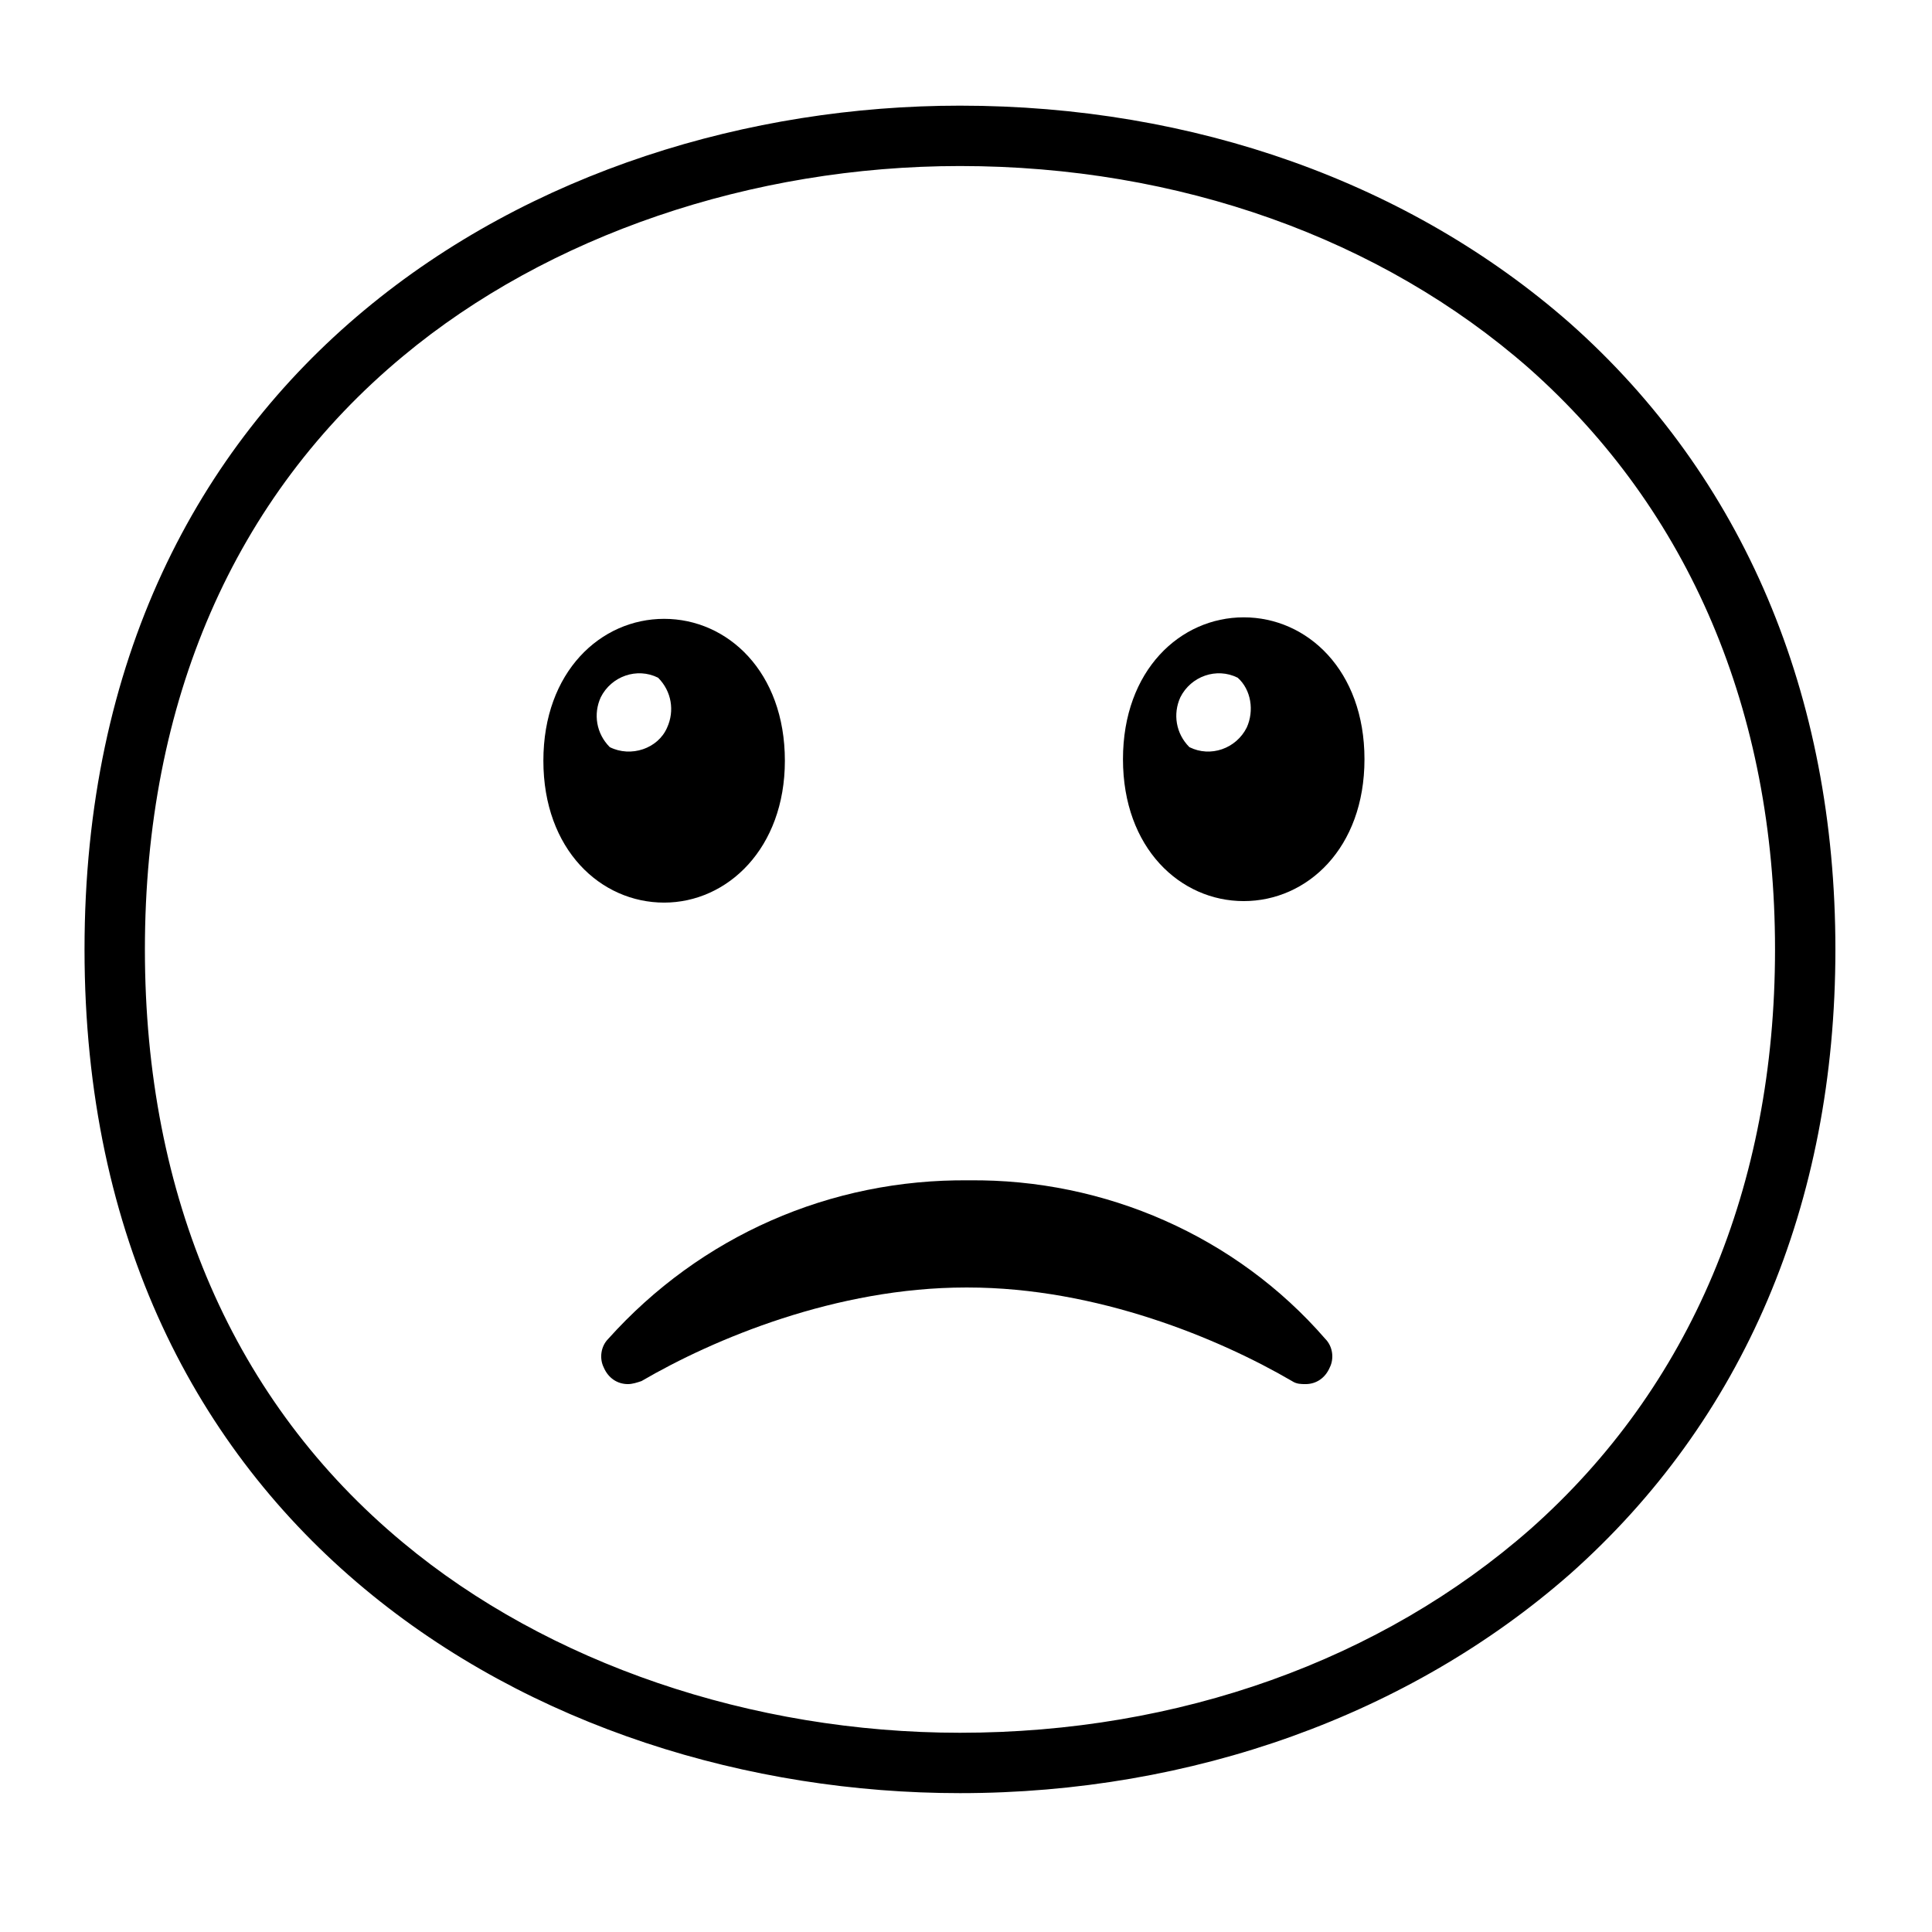 <svg viewBox="0 0 128 128" xmlns="http://www.w3.org/2000/svg">
  <g>
    <path d="M104,21.4C93.4,12.1,79.1,7,63.6,7c-27.9,0-58,17.5-58,55.9c0,38.4,30.1,55.9,58,55.9 c15.4,0,29.8-5.2,40.4-14.5c11.5-10.2,17.6-24.5,17.6-41.4C121.6,46,115.5,31.6,104,21.4z M101.4,101.3 c-9.9,8.7-23.3,13.5-37.8,13.5c-13.8,0-27.3-4.6-36.9-12.6C15.5,92.9,9.6,79.3,9.6,62.9c0-16.4,5.9-30,17.1-39.3 c9.6-8,23.1-12.6,36.9-12.6c14.5,0,27.9,4.8,37.7,13.4c10.6,9.4,16.3,22.7,16.3,38.5C117.6,78.6,112,91.9,101.4,101.3z"/>
    <path d="M52,50.4c0-5.9-3.8-9.4-8-9.4c-4.2,0-8,3.5-8,9.4s3.8,9.4,8,9.4C48.2,59.8,52,56.2,52,50.4z M40.4,49.5 c-0.9-0.9-1.1-2.2-0.6-3.3c0.7-1.4,2.4-2,3.8-1.3c0.9,0.9,1.1,2.2,0.6,3.3C43.6,49.6,41.8,50.2,40.4,49.5z"/>
    <path d="M82.4,40.9c-4.2,0-8,3.5-8,9.4s3.8,9.4,8,9.4s8-3.5,8-9.4S86.6,40.9,82.4,40.9z M82.6,48.2 c-0.7,1.4-2.4,2-3.8,1.3c-0.9-0.9-1.1-2.2-0.6-3.3c0.7-1.4,2.4-2,3.8-1.3C82.9,45.7,83.1,47.1,82.6,48.2z"/>
    <path d="M64.2,78.2L64.2,78.2c-9.2-0.1-17.8,3.7-23.9,10.5c-0.5,0.5-0.6,1.3-0.3,1.9c0.3,0.7,0.9,1.1,1.6,1.1 c0.3,0,0.6-0.1,0.9-0.2c4.8-2.8,12.9-6.2,21.5-6.2h0.1c8.6,0,16.7,3.4,21.5,6.2c0.3,0.2,0.6,0.2,0.9,0.2c0.7,0,1.3-0.4,1.6-1.1 c0.3-0.6,0.2-1.4-0.3-1.9C81.9,81.9,73.2,78.1,64.2,78.2z"/>
  </g>
</svg>